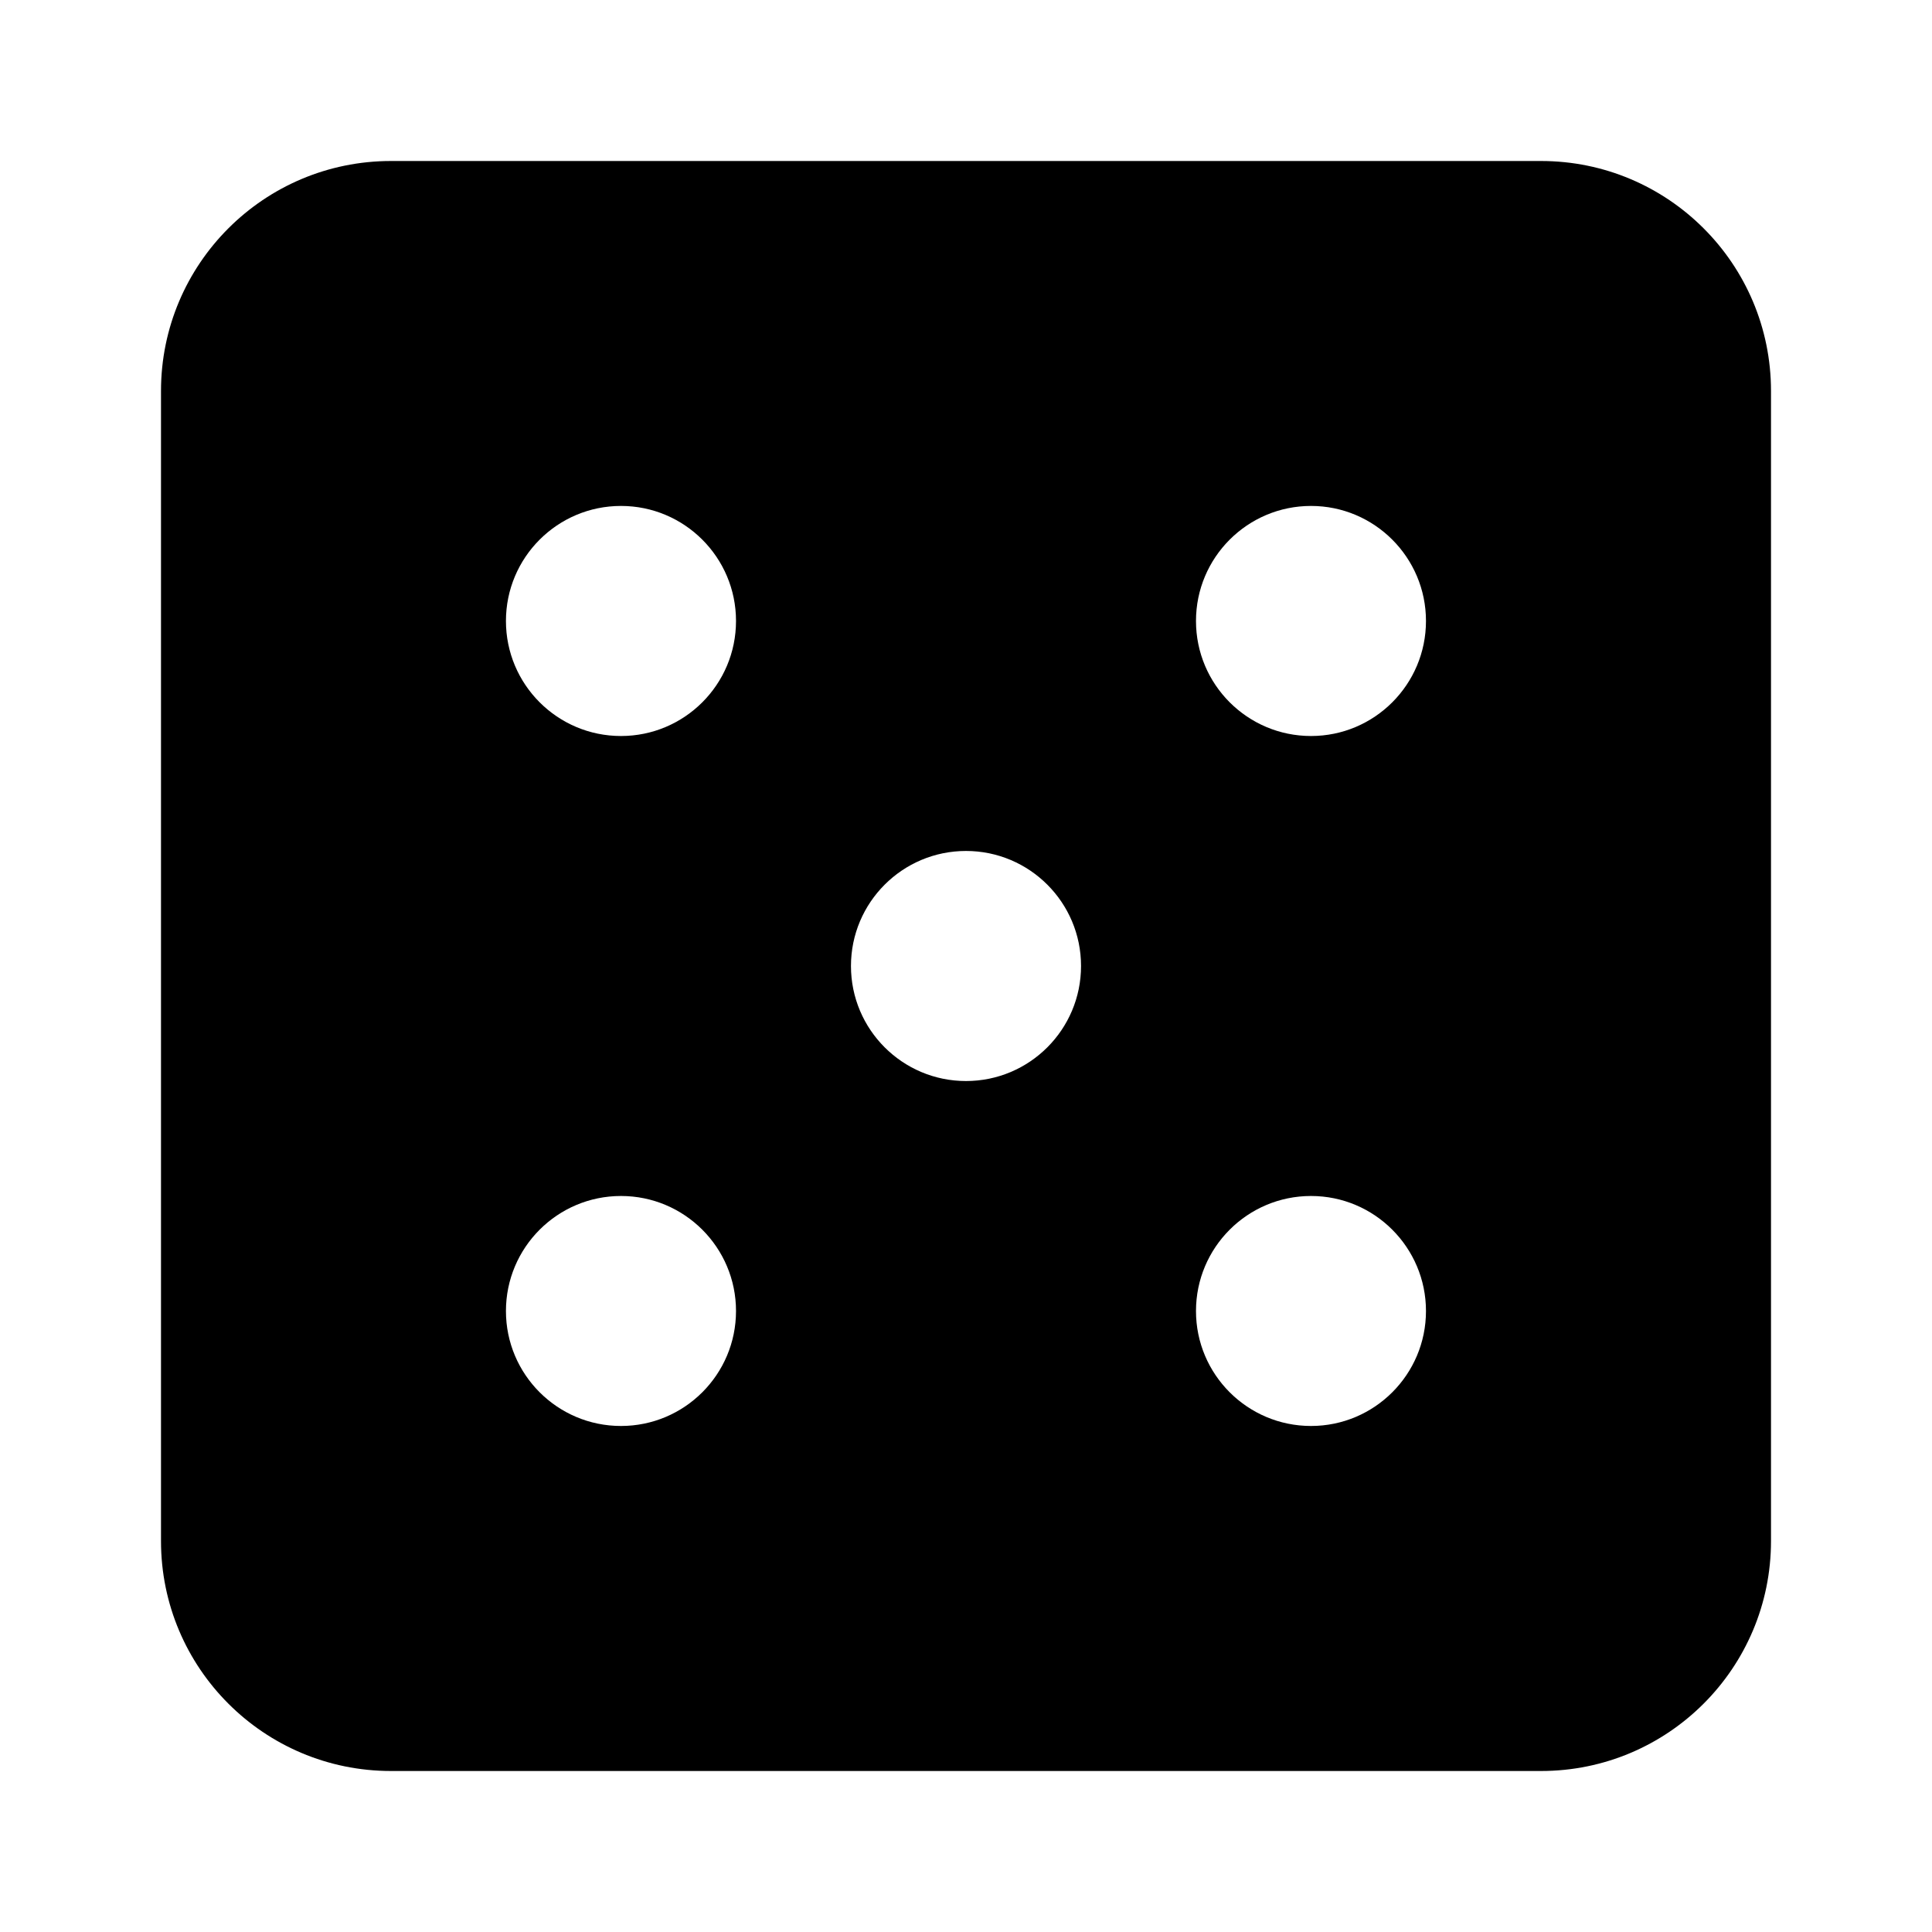 <svg version="1.1" id="master" xmlns="http://www.w3.org/2000/svg" xmlns:xlink="http://www.w3.org/1999/xlink" x="0px" y="0px"
	 width="24px" height="24px" viewBox="0 0 24 24" enable-background="new 0 0 24 24" xml:space="preserve">
<rect fill="none" width="24" height="24"/>
<path d="M19.143,2H4.857C3.279,2,2,3.279,2,4.857v14.286C2,20.721,3.279,22,4.857,22h14.286C20.721,22,22,20.721,22,19.143V4.857
	C22,3.279,20.721,2,19.143,2z M7.714,17.714c-0.789,0-1.429-0.64-1.429-1.428c0-0.789,0.64-1.429,1.429-1.429
	s1.429,0.64,1.429,1.429C9.143,17.074,8.503,17.714,7.714,17.714z M7.714,9.143c-0.789,0-1.429-0.64-1.429-1.429
	s0.64-1.429,1.429-1.429s1.429,0.64,1.429,1.429S8.503,9.143,7.714,9.143z M12,13.429c-0.789,0-1.429-0.64-1.429-1.429
	c0-0.789,0.64-1.429,1.429-1.429c0.789,0,1.429,0.64,1.429,1.429C13.429,12.789,12.789,13.429,12,13.429z M16.286,17.714
	c-0.789,0-1.429-0.64-1.429-1.428c0-0.789,0.64-1.429,1.429-1.429c0.788,0,1.428,0.64,1.428,1.429
	C17.714,17.074,17.074,17.714,16.286,17.714z M16.286,9.143c-0.789,0-1.429-0.64-1.429-1.429s0.64-1.429,1.429-1.429
	c0.788,0,1.428,0.64,1.428,1.429S17.074,9.143,16.286,9.143z"/>
</svg>
